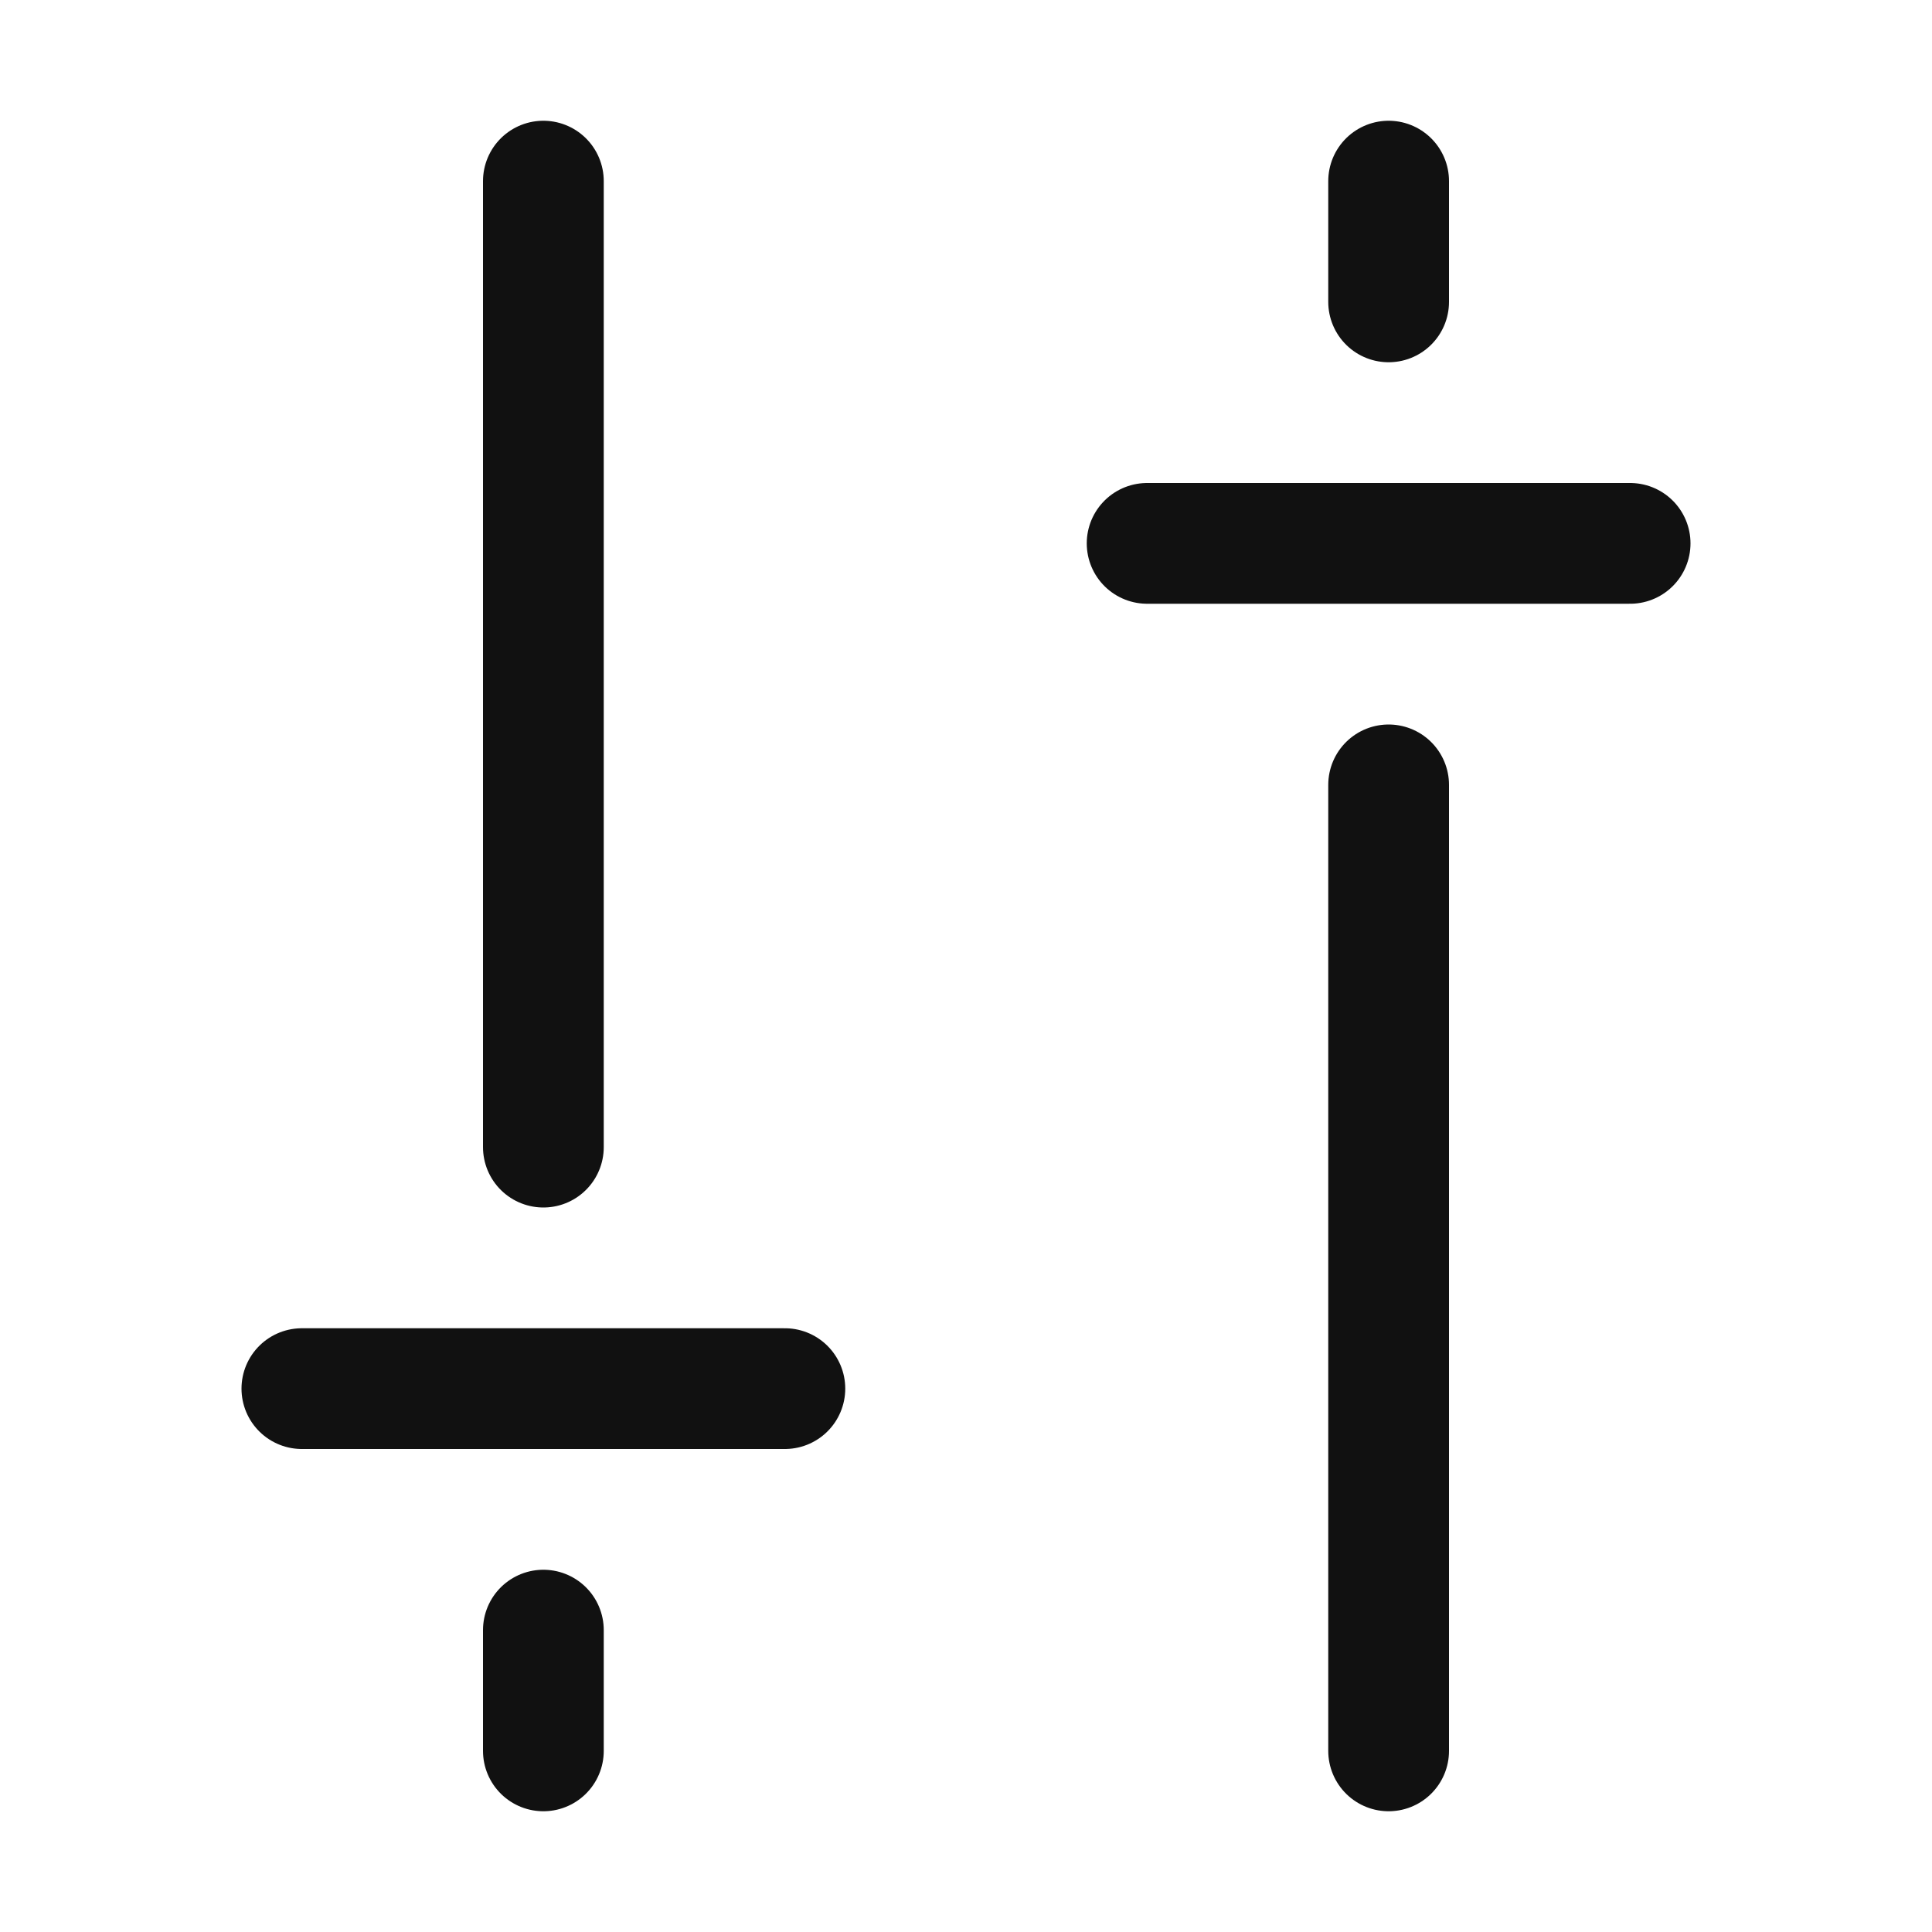 <?xml version="1.0" encoding="UTF-8" standalone="no"?><!DOCTYPE svg PUBLIC "-//W3C//DTD SVG 1.1//EN" "http://www.w3.org/Graphics/SVG/1.1/DTD/svg11.dtd"><svg width="16px" height="16px" version="1.1" xmlns="http://www.w3.org/2000/svg" xmlns:xlink="http://www.w3.org/1999/xlink" xml:space="preserve" xmlns:serif="http://www.serif.com/" style="fill-rule:evenodd;clip-rule:evenodd;stroke-linecap:round;stroke-linejoin:round;stroke-miterlimit:2;"><g transform="matrix(1,0,0,1,-248,-166)"><g id="param" transform="matrix(1,0,0,1,248,166)"><rect x="0" y="0" width="16" height="16" style="fill:none;"/><g transform="matrix(1,0,0,1,-147,0)"><path d="M151.5,13.5L151.5,14.5M151.5,1.5L151.5,9.5" style="fill:none;stroke:rgb(17,17,17);stroke-width:1px;"/></g><g transform="matrix(1,0,0,1,-140,0)"><path d="M151.5,6.5L151.5,14.5M151.5,1.5L151.5,2.5" style="fill:none;stroke:rgb(17,17,17);stroke-width:1px;"/></g><g transform="matrix(1,0,0,1,-149,0)"><path d="M151.5,11.5L155.5,11.5" style="fill:none;stroke:rgb(17,17,17);stroke-width:1px;"/></g><g transform="matrix(1,0,0,1,-142,-7)"><path d="M151.5,11.5L155.5,11.5" style="fill:none;stroke:rgb(17,17,17);stroke-width:1px;"/></g></g></g></svg>